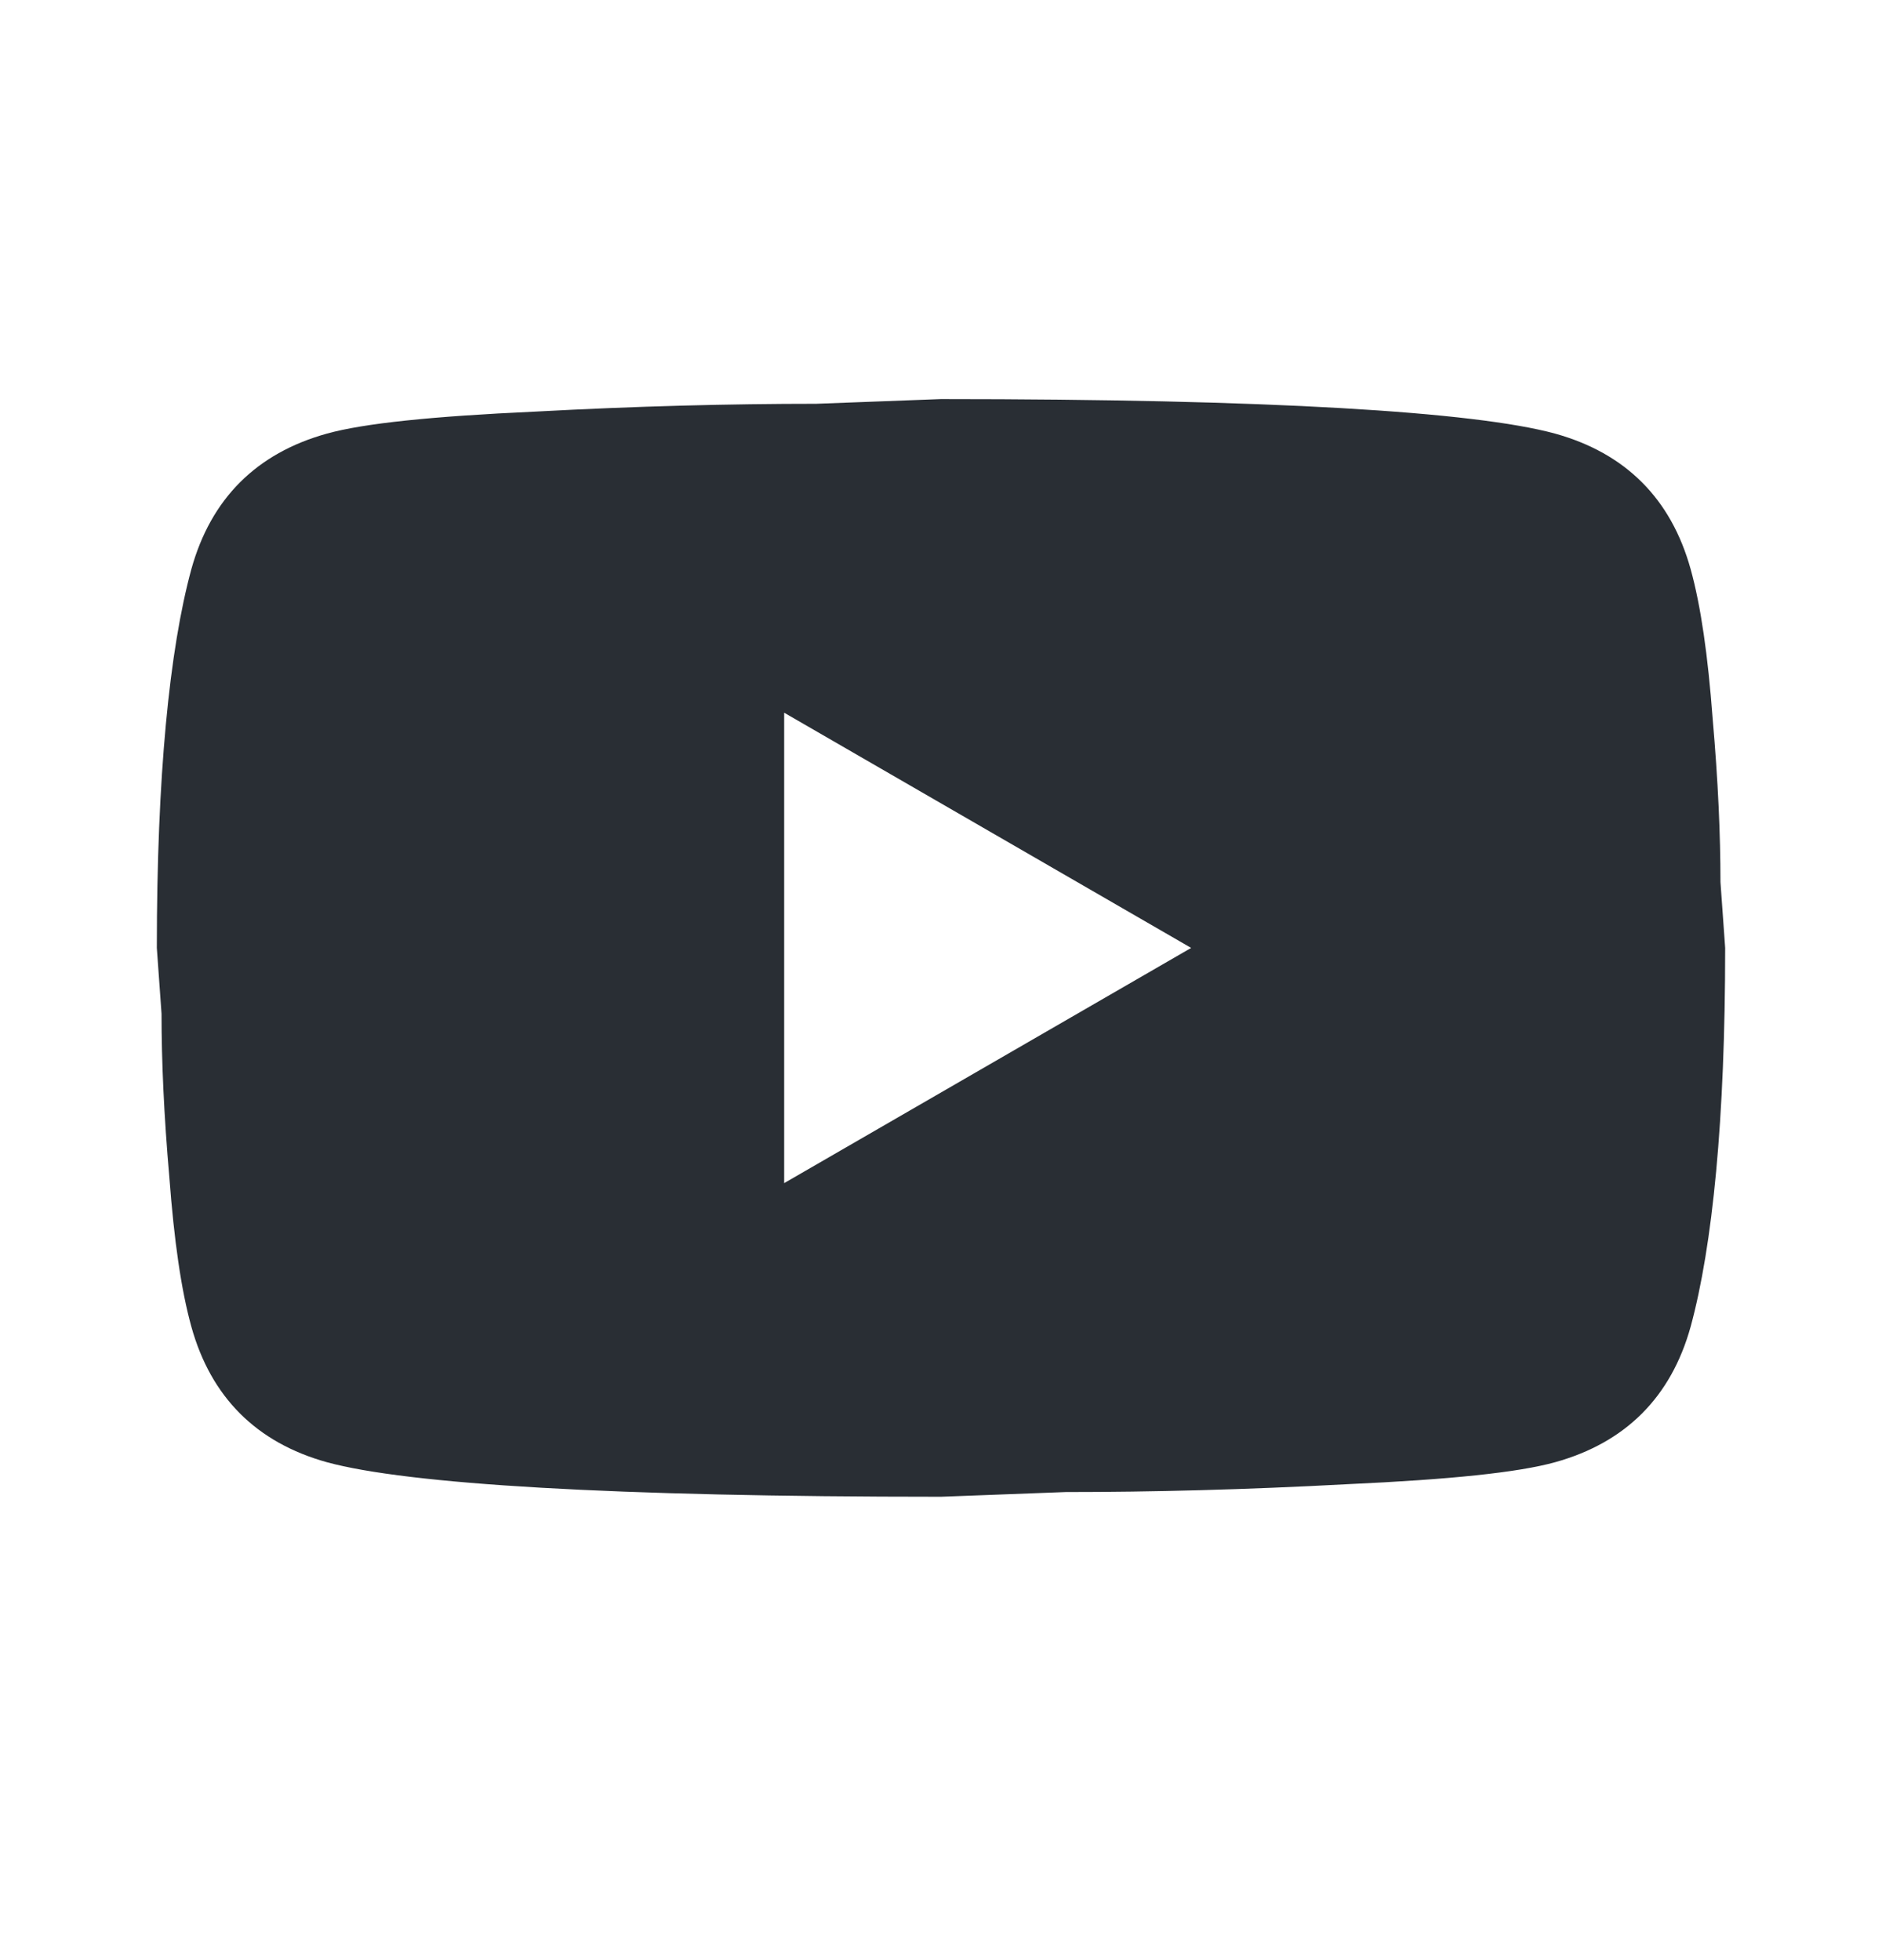<svg width="24" height="25" viewBox="0 0 24 25" fill="none" xmlns="http://www.w3.org/2000/svg">
<path d="M10 15.09L15.19 12.09L10 9.09V15.09ZM21.56 7.26C21.69 7.73 21.78 8.36 21.84 9.16C21.91 9.96 21.94 10.65 21.94 11.25L22 12.09C22 14.28 21.84 15.89 21.56 16.92C21.31 17.82 20.73 18.4 19.83 18.65C19.36 18.78 18.5 18.87 17.18 18.93C15.88 19 14.69 19.03 13.59 19.03L12 19.09C7.81 19.09 5.2 18.93 4.17 18.65C3.27 18.4 2.69 17.82 2.44 16.92C2.31 16.45 2.22 15.82 2.16 15.02C2.09 14.22 2.06 13.53 2.06 12.93L2 12.09C2 9.9 2.16 8.29 2.44 7.26C2.69 6.36 3.27 5.78 4.17 5.53C4.64 5.4 5.5 5.31 6.82 5.25C8.12 5.18 9.31 5.15 10.41 5.15L12 5.09C16.19 5.09 18.8 5.25 19.83 5.53C20.73 5.78 21.31 6.36 21.56 7.26Z" fill="#292E34"/>
</svg>
